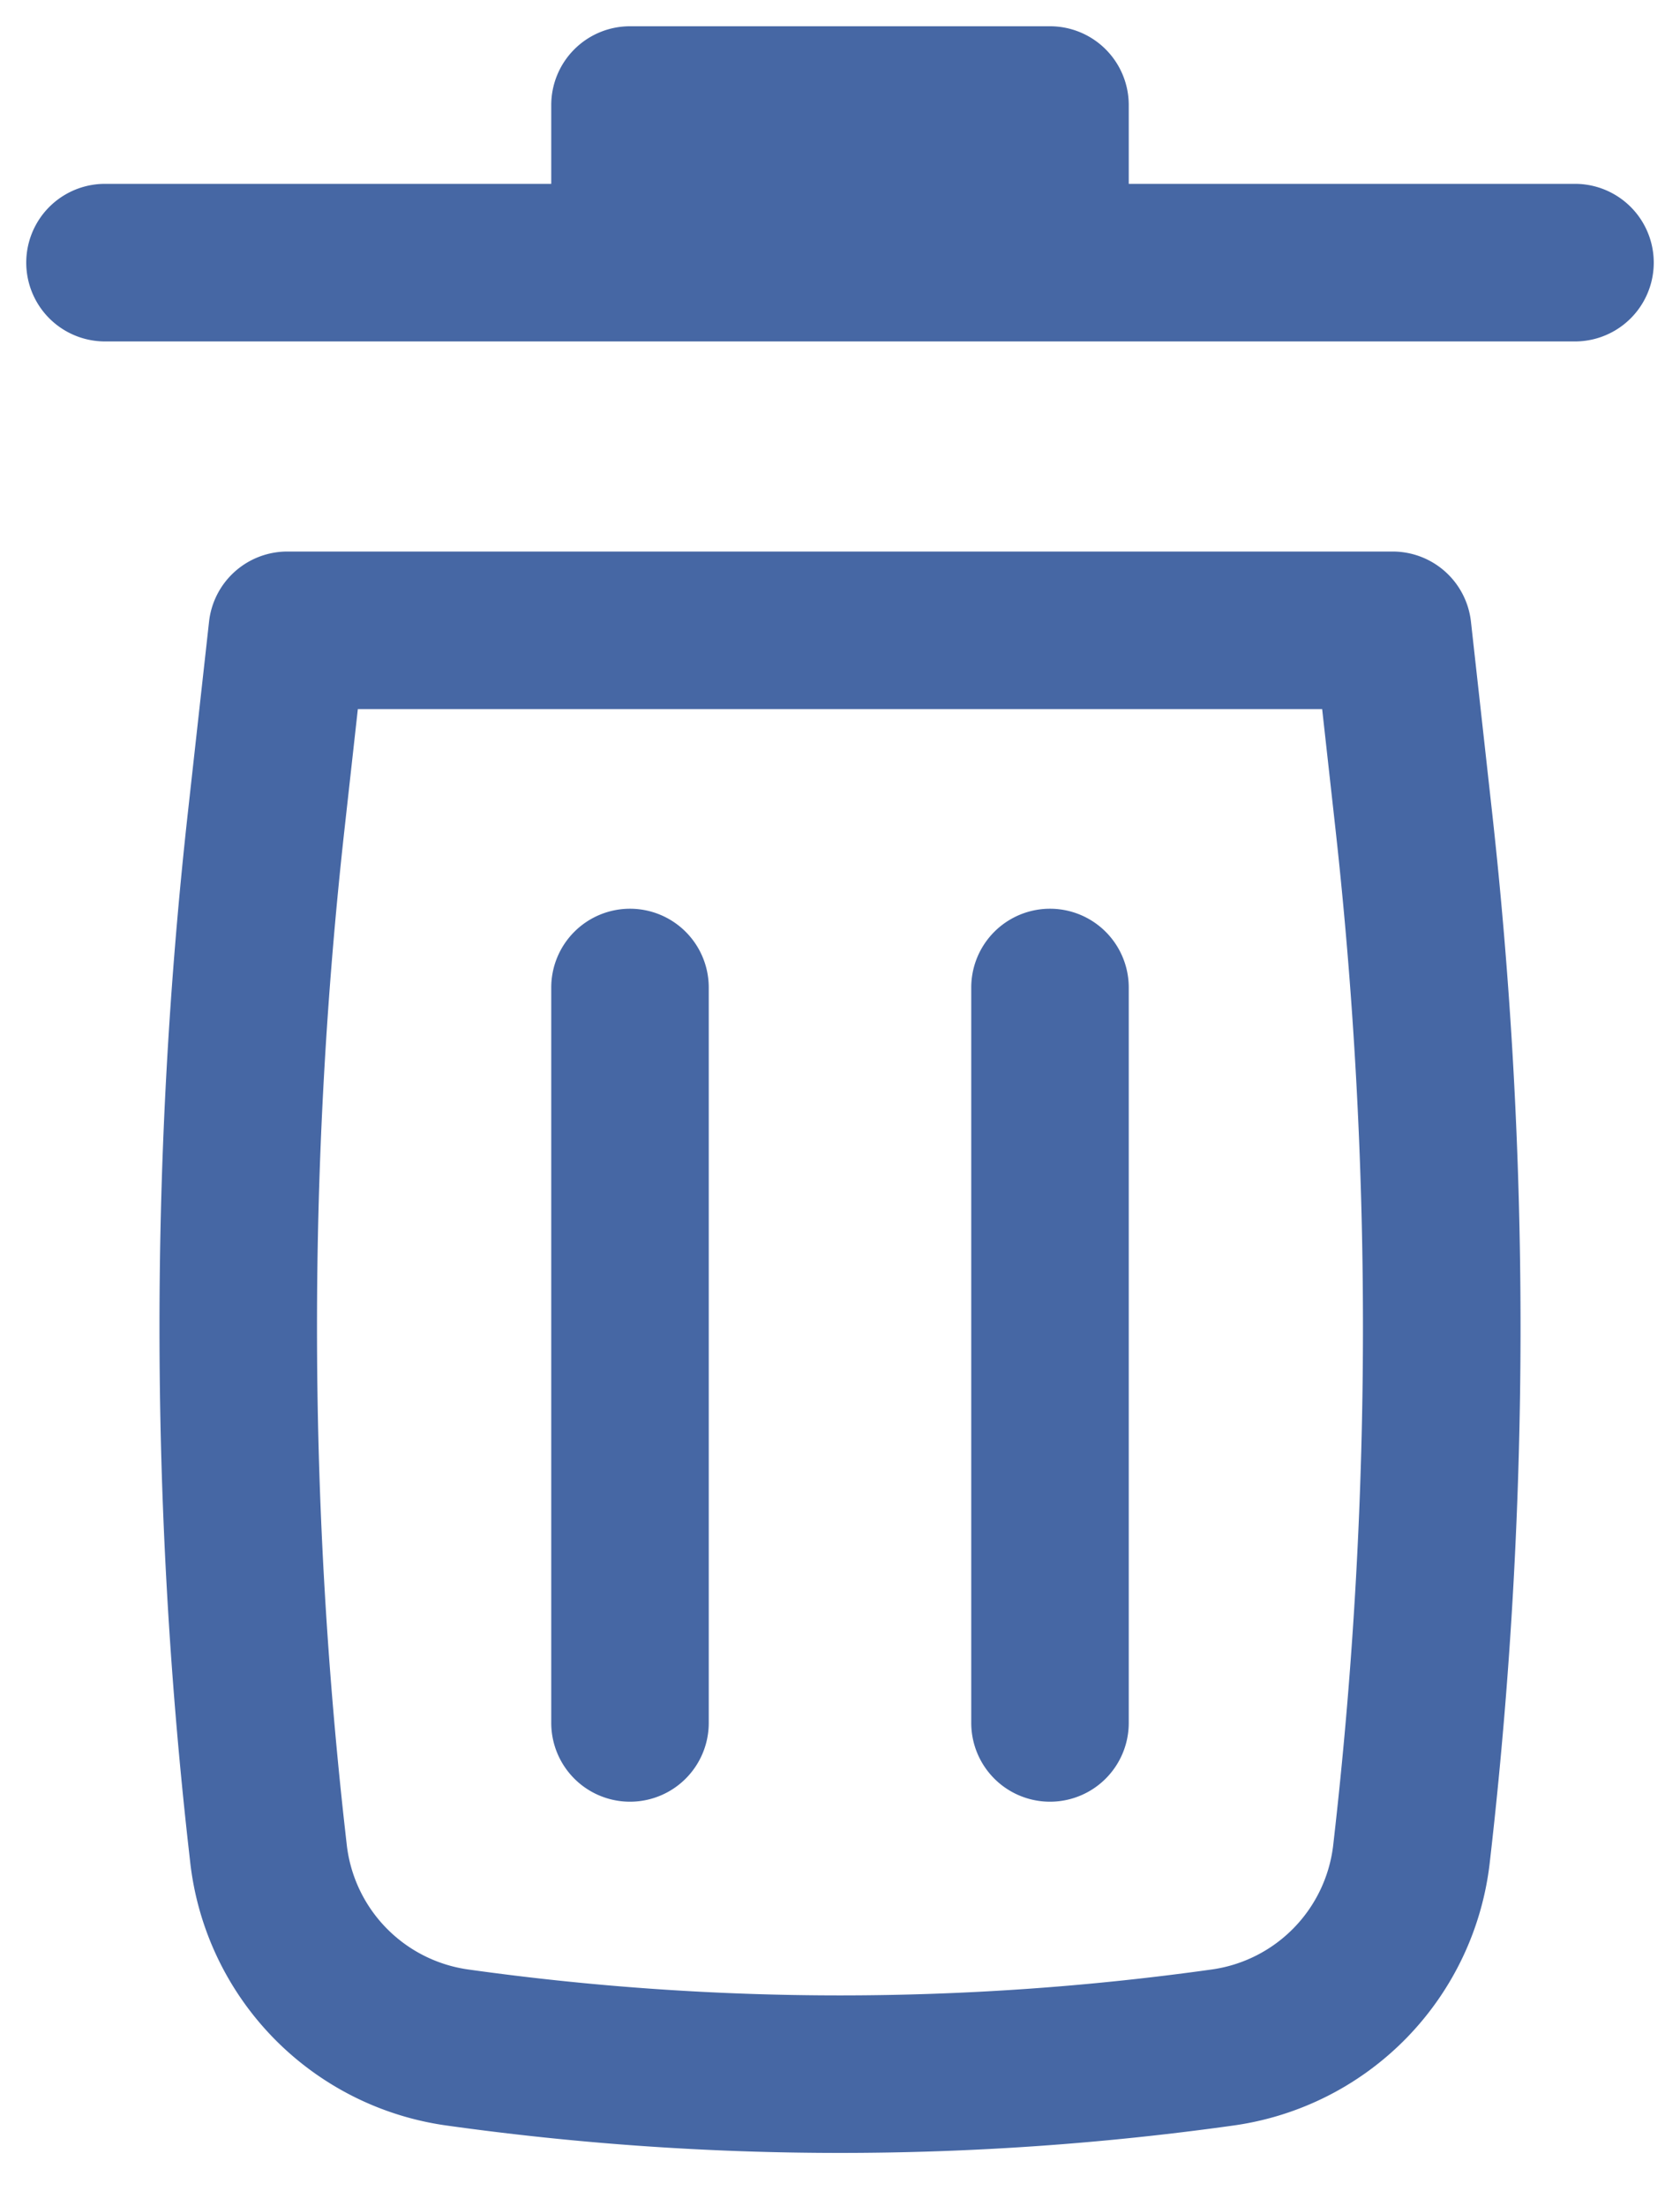 <svg fill="none" height="21" width="16" xmlns="http://www.w3.org/2000/svg"><g fill="#4667a4"><path d="m6 .25a.75.75 0 0 0 -.75.75v.75h-4.25a.75.75 0 0 0 0 1.5h14a.75.75 0 0 0 0-1.5h-4.25v-.75a.75.75 0 0 0 -.75-.75zm0 8.4a.75.75 0 0 1 .75.75v7a.75.75 0 0 1 -1.5 0v-7a.75.75 0 0 1 .75-.75zm4.75.75a.75.75 0 0 0 -1.5 0v7a.75.75 0 0 0 1.5 0z"/><path clip-rule="evenodd" d="m1.991 5.917a.75.75 0 0 1 .746-.667h10.526a.75.75 0 0 1 .746.667l.2 1.802c.363 3.265.363 6.56 0 9.826l-.02.177a2.853 2.853 0 0 1 -2.44 2.51 27.04 27.04 0 0 1 -7.498 0 2.853 2.853 0 0 1 -2.44-2.51l-.02-.177a44.489 44.489 0 0 1 0-9.826zm1.417.833-.126 1.134a42.99 42.99 0 0 0 0 9.495l.02.177a1.353 1.353 0 0 0 1.157 1.191c2.35.329 4.733.329 7.082 0a1.353 1.353 0 0 0 1.157-1.19l.02-.178c.35-3.155.35-6.34 0-9.495l-.126-1.134h-9.184z" fill-rule="evenodd"/></g></svg>
